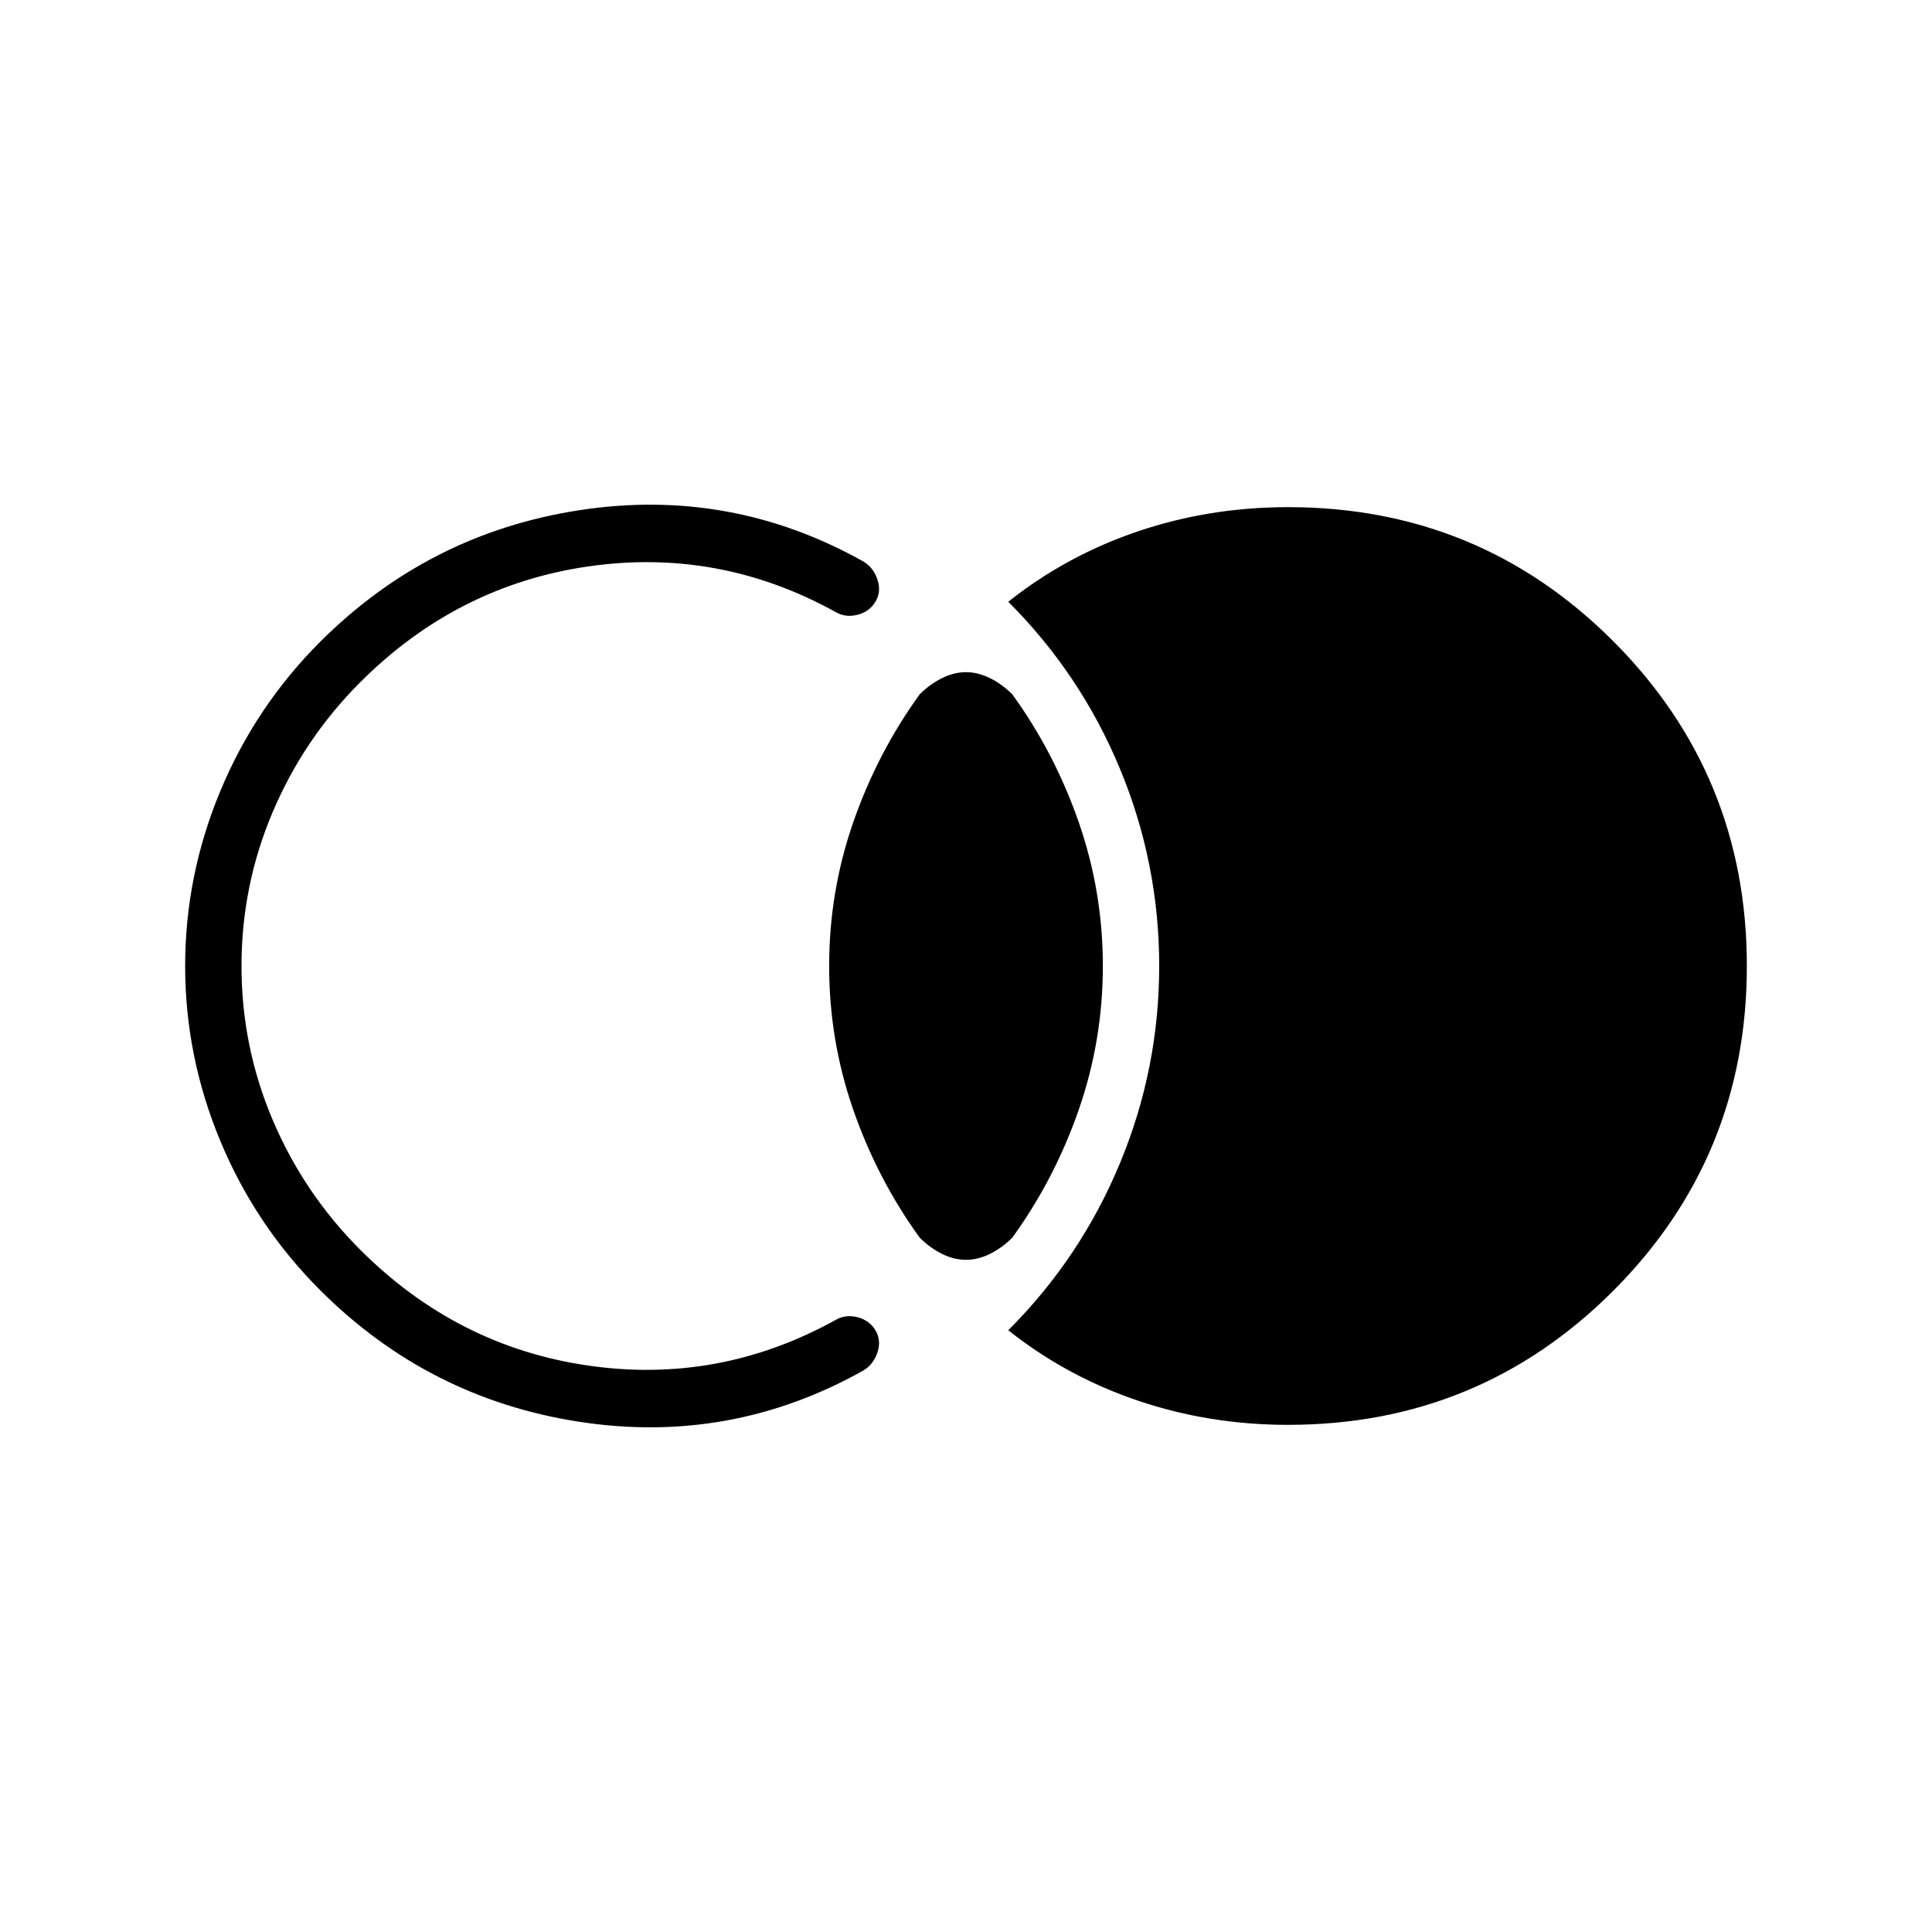 <svg xmlns="http://www.w3.org/2000/svg" height="24" viewBox="0 -960 960 960" width="24"><path d="M868-480q0 95-66.5 161.5T640-252q-39 0-74.5-12T501-299q36-36 55.5-83t19.5-98q0-51-19.5-98T501-661q29-23 64.5-35t74.5-12q95 0 161.5 66.5T868-480ZM480-334q-6 0-12-3t-11-8q-21-29-33-63.5T412-480q0-37 12-71.5t33-63.5q5-5 11-8t12-3q6 0 12 3t11 8q21 29 33 63.5t12 71.5q0 37-12 71.5T503-345q-5 5-11 8t-12 3ZM92-480q0-45 17.5-87t49.5-74q54-54 129-65.5T429-681q5 3 7 9t-1 11q-3 5-9 6.5t-11-1.5q-58-32-123-22.5T179-621q-28 28-43.5 64.5T120-480q0 40 15.5 76.5T179-339q48 48 113 57.5T415-304q5-3 11-1.5t9 6.5q3 5 1 11t-7 9q-66 37-141 25.5T159-319q-32-32-49.5-74T92-480Z"/></svg>